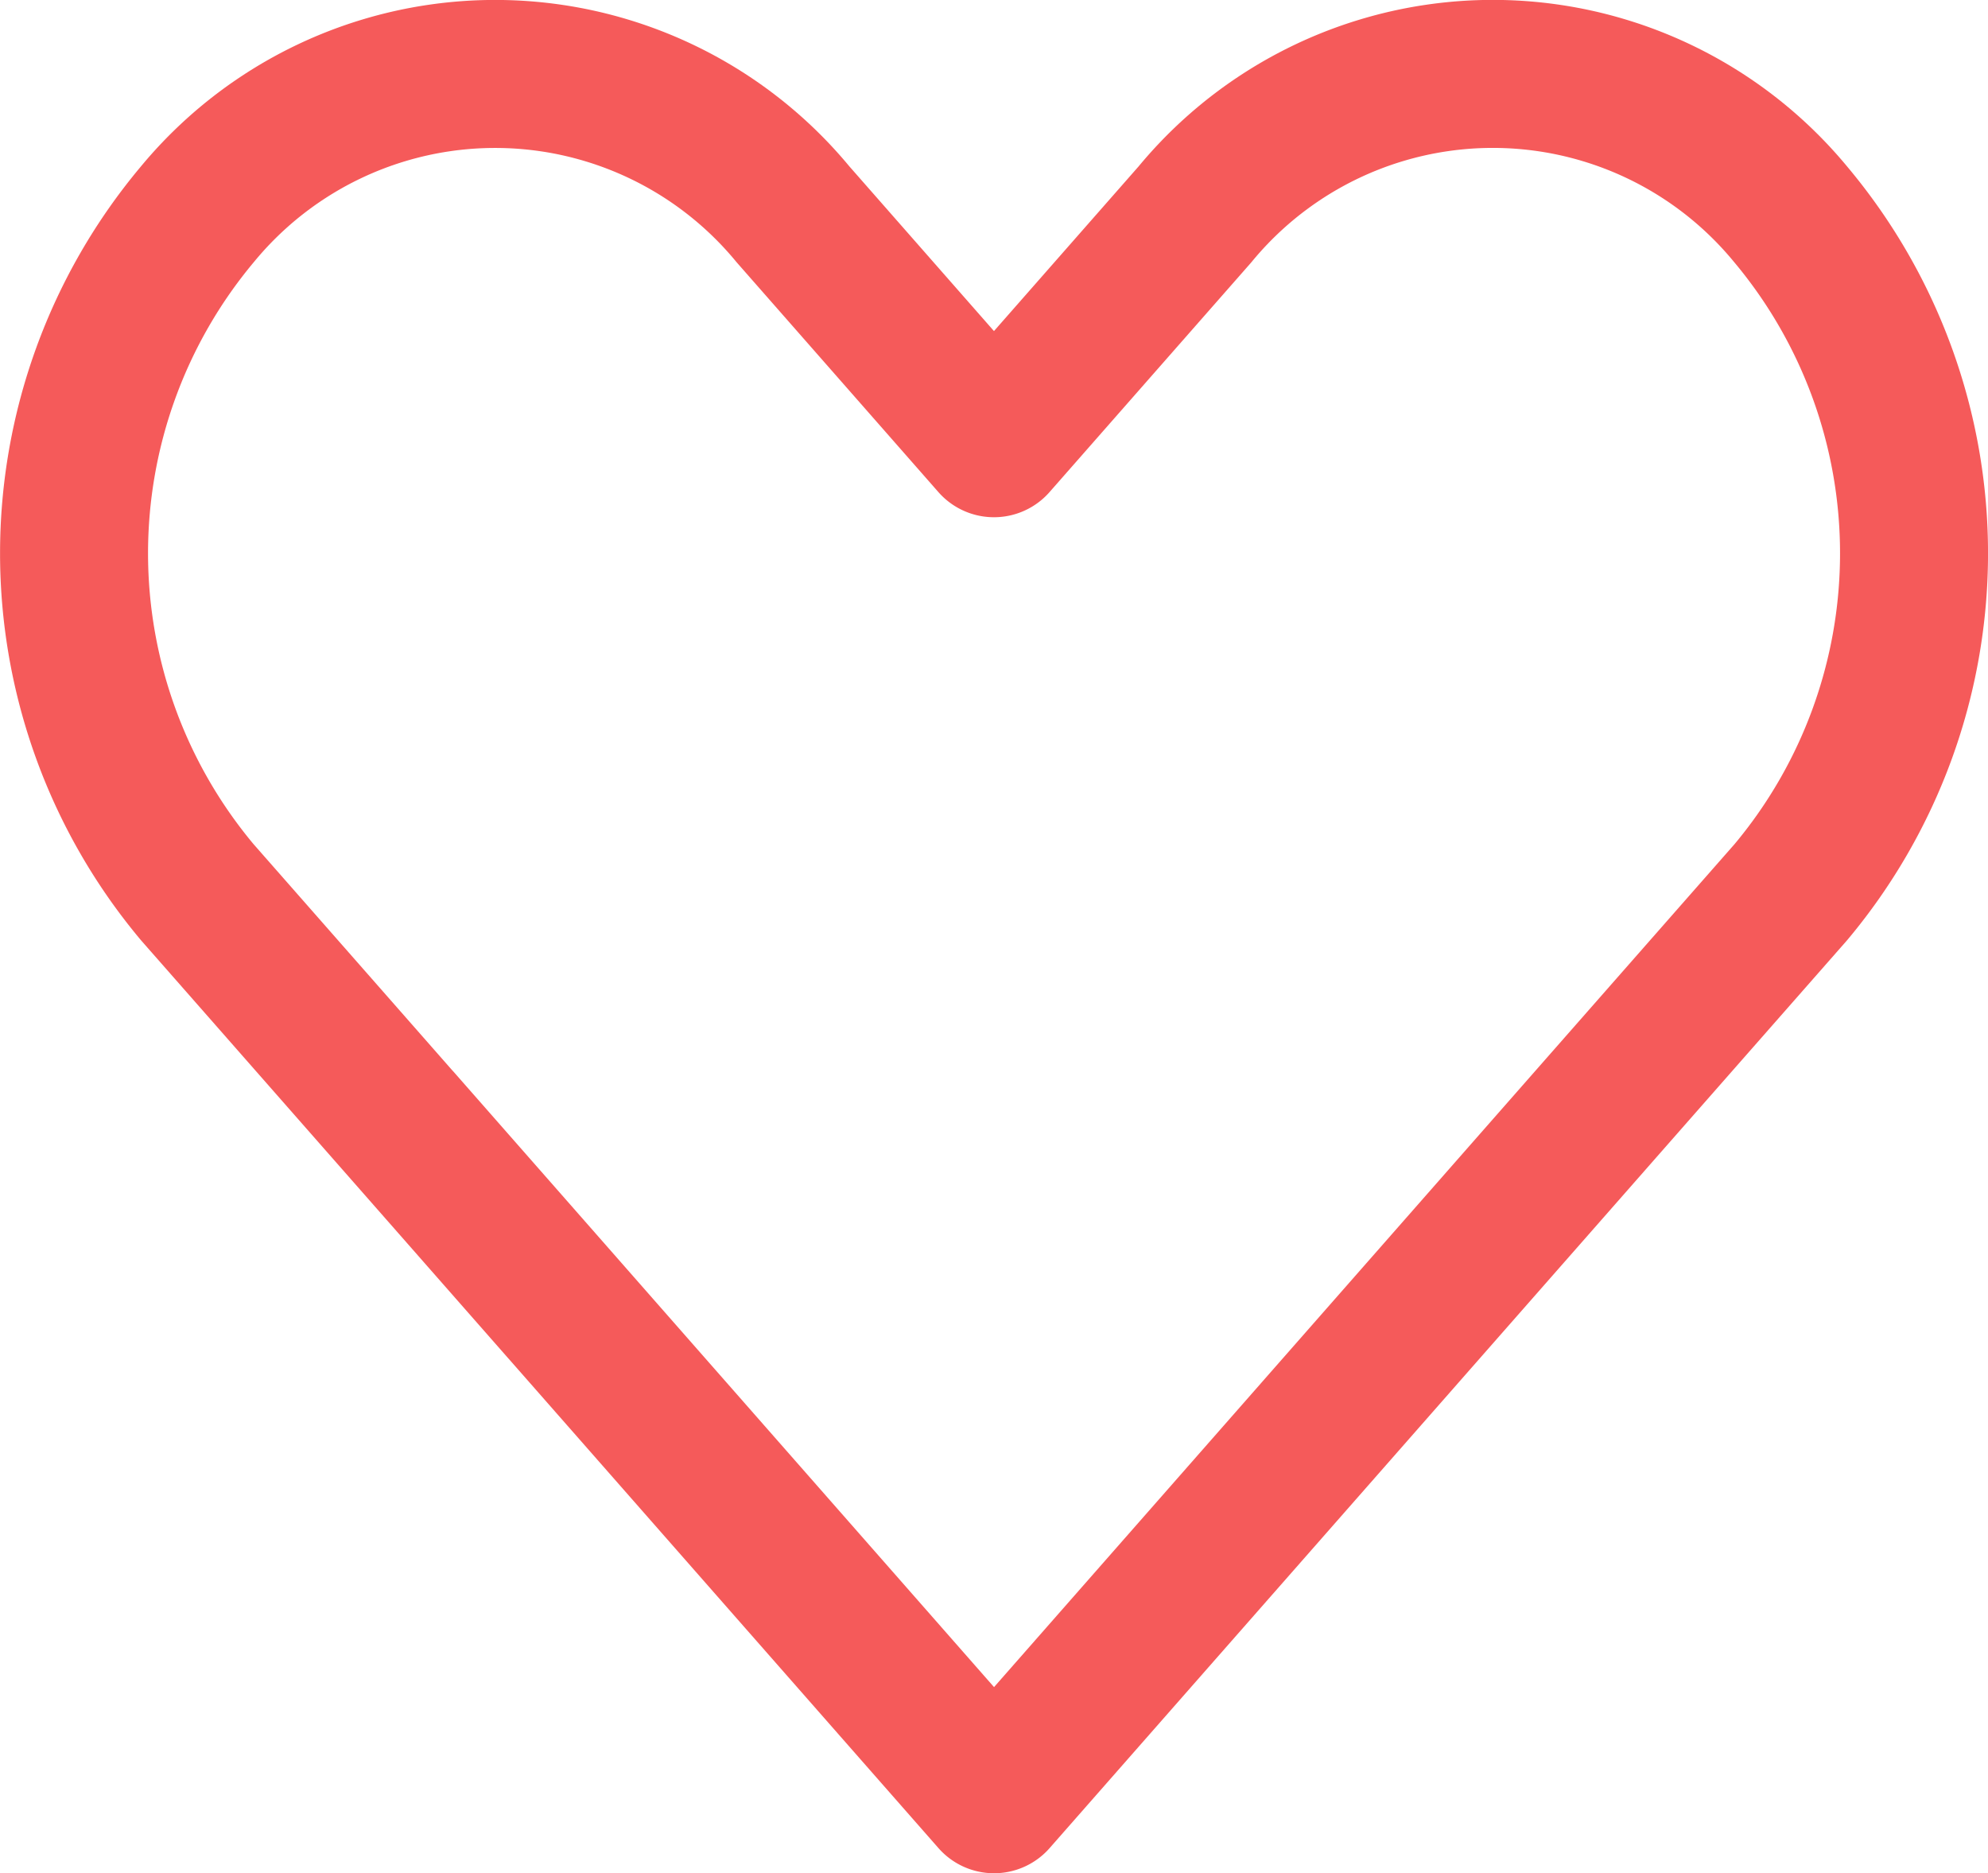 <svg xmlns="http://www.w3.org/2000/svg" width="26.867" height="25.312" viewBox="0 0 26.867 25.312">
    <path data-name="패스 10" d="M261.061 64.253a5.218 5.218 0 0 0-8.05 0l-2.717 3.093-2.716-3.093a5.219 5.219 0 0 0-8.05 0 7.129 7.129 0 0 0 0 9.161l4.955 5.639-2.237-2.547 8.049 9.163 8.05-9.163 2.717-3.092a7.127 7.127 0 0 0-.001-9.161z" transform="translate(-236.861 -61.357)" style="fill:none;stroke:#f55a5a;stroke-linejoin:round;stroke-width:2px"/>
</svg>

